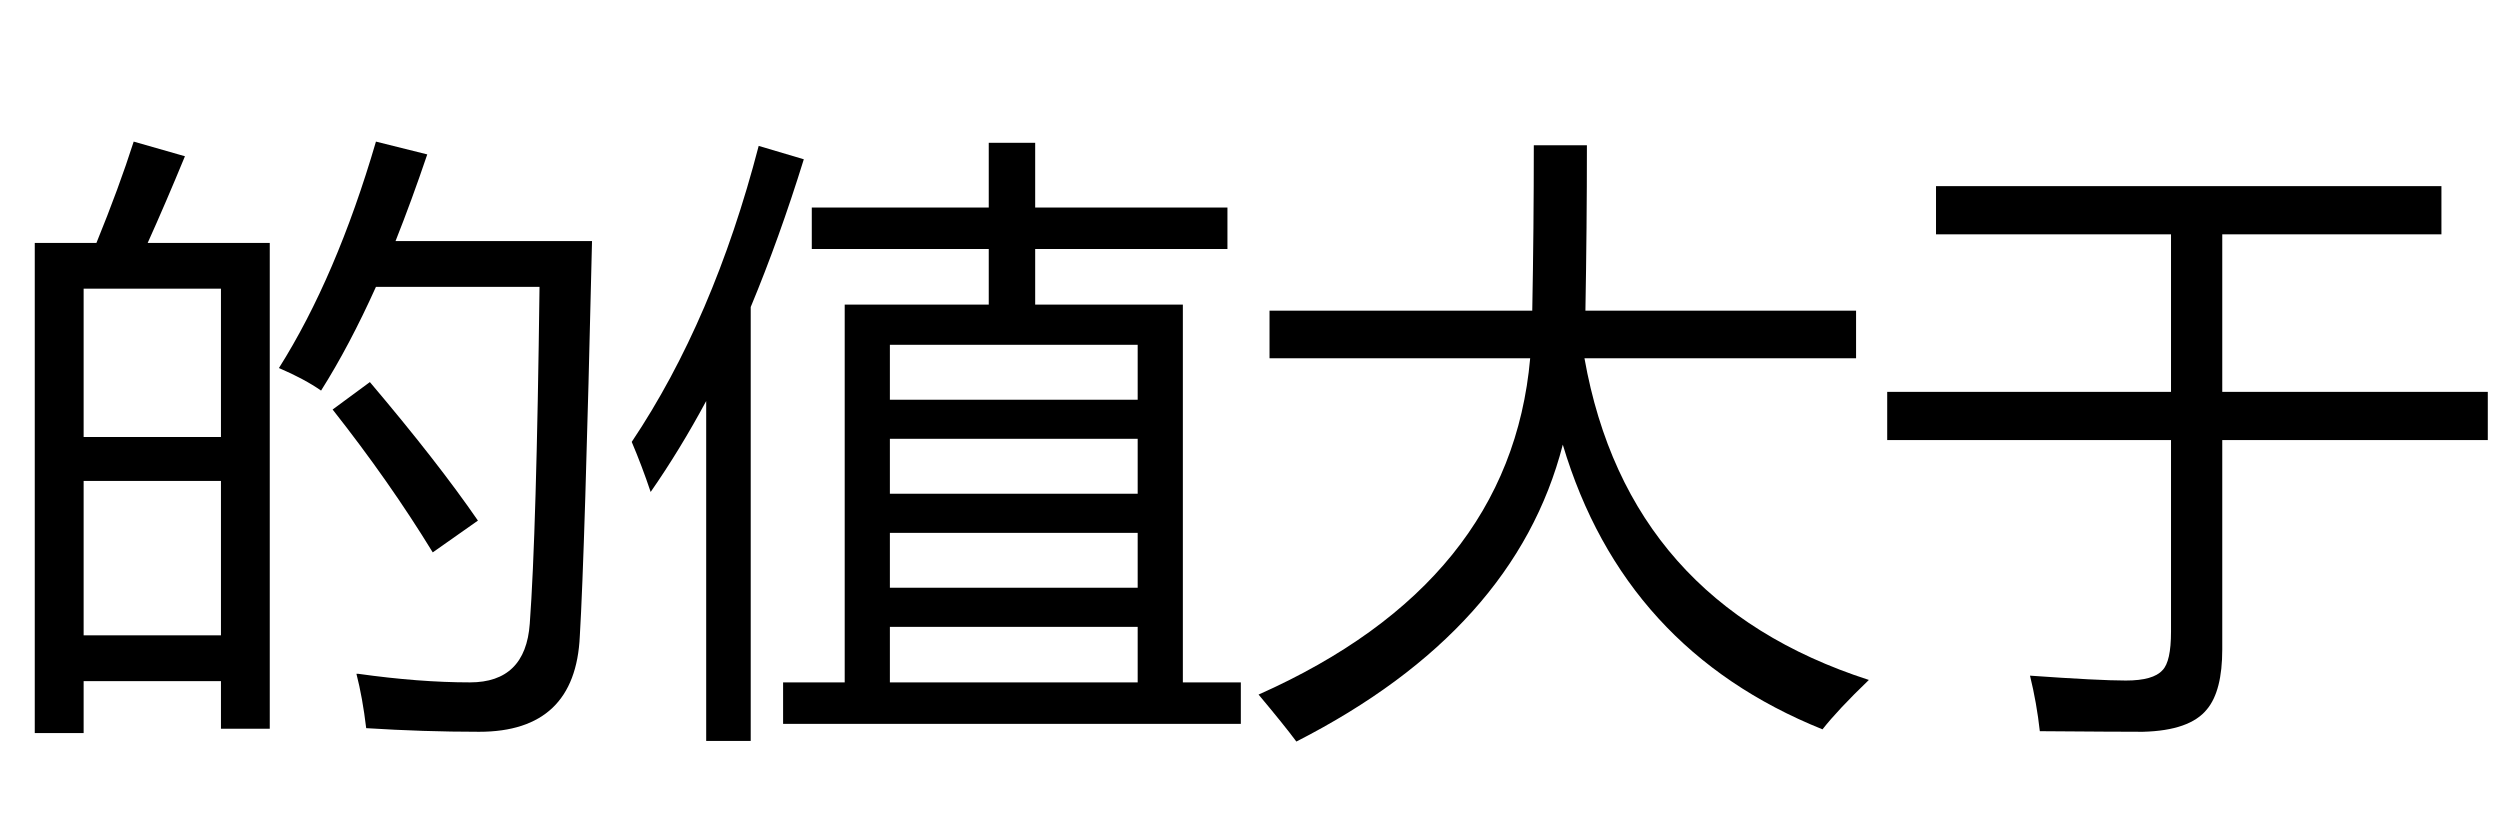 <?xml version='1.0' encoding='UTF-8'?>
<!-- This file was generated by dvisvgm 2.8.2 -->
<svg version='1.1' xmlns='http://www.w3.org/2000/svg' xmlns:xlink='http://www.w3.org/1999/xlink' width='42pt' height='13.858pt' viewBox='-72 -74.379 42 13.858'>
<defs>
<path id='g0-1081' d='M.205-4.527H4.973V-7.173H1.025V-7.983H9.516V-7.173H5.834V-4.527H10.295V-3.717H5.834V-.2Q5.834 .497 5.578 .805Q5.291 1.164 4.501 1.184Q4.04 1.184 2.769 1.174Q2.717 .702 2.604 .241Q3.763 .323 4.214 .323Q4.676 .323 4.83 .149Q4.973 .005 4.973-.497V-3.717H.205V-4.527Z'/>
<path id='g0-1179' d='M2.656 .354H3.691V-5.993H6.111V-6.927H3.138V-7.624H6.111V-8.711H6.891V-7.624H10.121V-6.927H6.891V-5.993H9.372V.354H10.346V1.051H2.656V.354ZM.113-3.686Q1.487-5.737 2.246-8.659L3.004-8.434Q2.594-7.111 2.112-5.952V1.338H1.364V-4.373Q.923-3.553 .431-2.845Q.287-3.276 .113-3.686ZM4.45 .354H8.613V-.579H4.45V.354ZM8.613-5.317H4.45V-4.394H8.613V-5.317ZM4.45-2.815H8.613V-3.738H4.45V-2.815ZM4.45-1.236H8.613V-2.158H4.45V-1.236Z'/>
<path id='g0-1501' d='M.144 .559Q4.373-1.323 4.707-5.091H.328V-5.891H4.742Q4.768-7.27 4.768-8.67H5.66Q5.66-7.291 5.635-5.891H10.182V-5.091H5.619Q6.347-.995 10.397 .313Q9.875 .815 9.618 1.143Q6.281-.2 5.255-3.64Q4.455-.528 .779 1.348Q.574 1.072 .144 .559Z'/>
<path id='g0-2329' d='M.584-7.029H1.62Q2-7.962 2.246-8.731L3.107-8.485Q2.784-7.701 2.481-7.029H4.532V1.133H3.712V.333H1.405V1.205H.584V-7.029ZM4.686-4.927Q5.65-6.455 6.316-8.731L7.178-8.516Q6.916-7.742 6.645-7.06H9.946Q9.823-1.789 9.741-.426Q9.669 1.184 8.049 1.184Q7.116 1.184 6.152 1.123Q6.091 .61 5.988 .21H6.019Q7.044 .354 7.896 .354Q8.829 .354 8.9-.631Q9.013-2.158 9.064-6.291H6.316Q5.87-5.301 5.394-4.548Q5.117-4.742 4.686-4.927ZM1.405-.436H3.712V-3.03H1.405V-.436ZM3.712-6.26H1.405V-3.768H3.712V-6.26ZM5.588-4.23L6.214-4.691Q7.352-3.348 8.029-2.364L7.27-1.83Q6.542-3.02 5.588-4.23Z'/>
</defs>
<g id='page1'>
<use x='-72' y='-63.269' xlink:href='#g0-2329'/>
<use x='-61.5' y='-63.269' xlink:href='#g0-1179'/>
<use x='-51' y='-63.269' xlink:href='#g0-1501'/>
<use x='-40.5' y='-63.269' xlink:href='#g0-1081'/>
</g>
</svg>